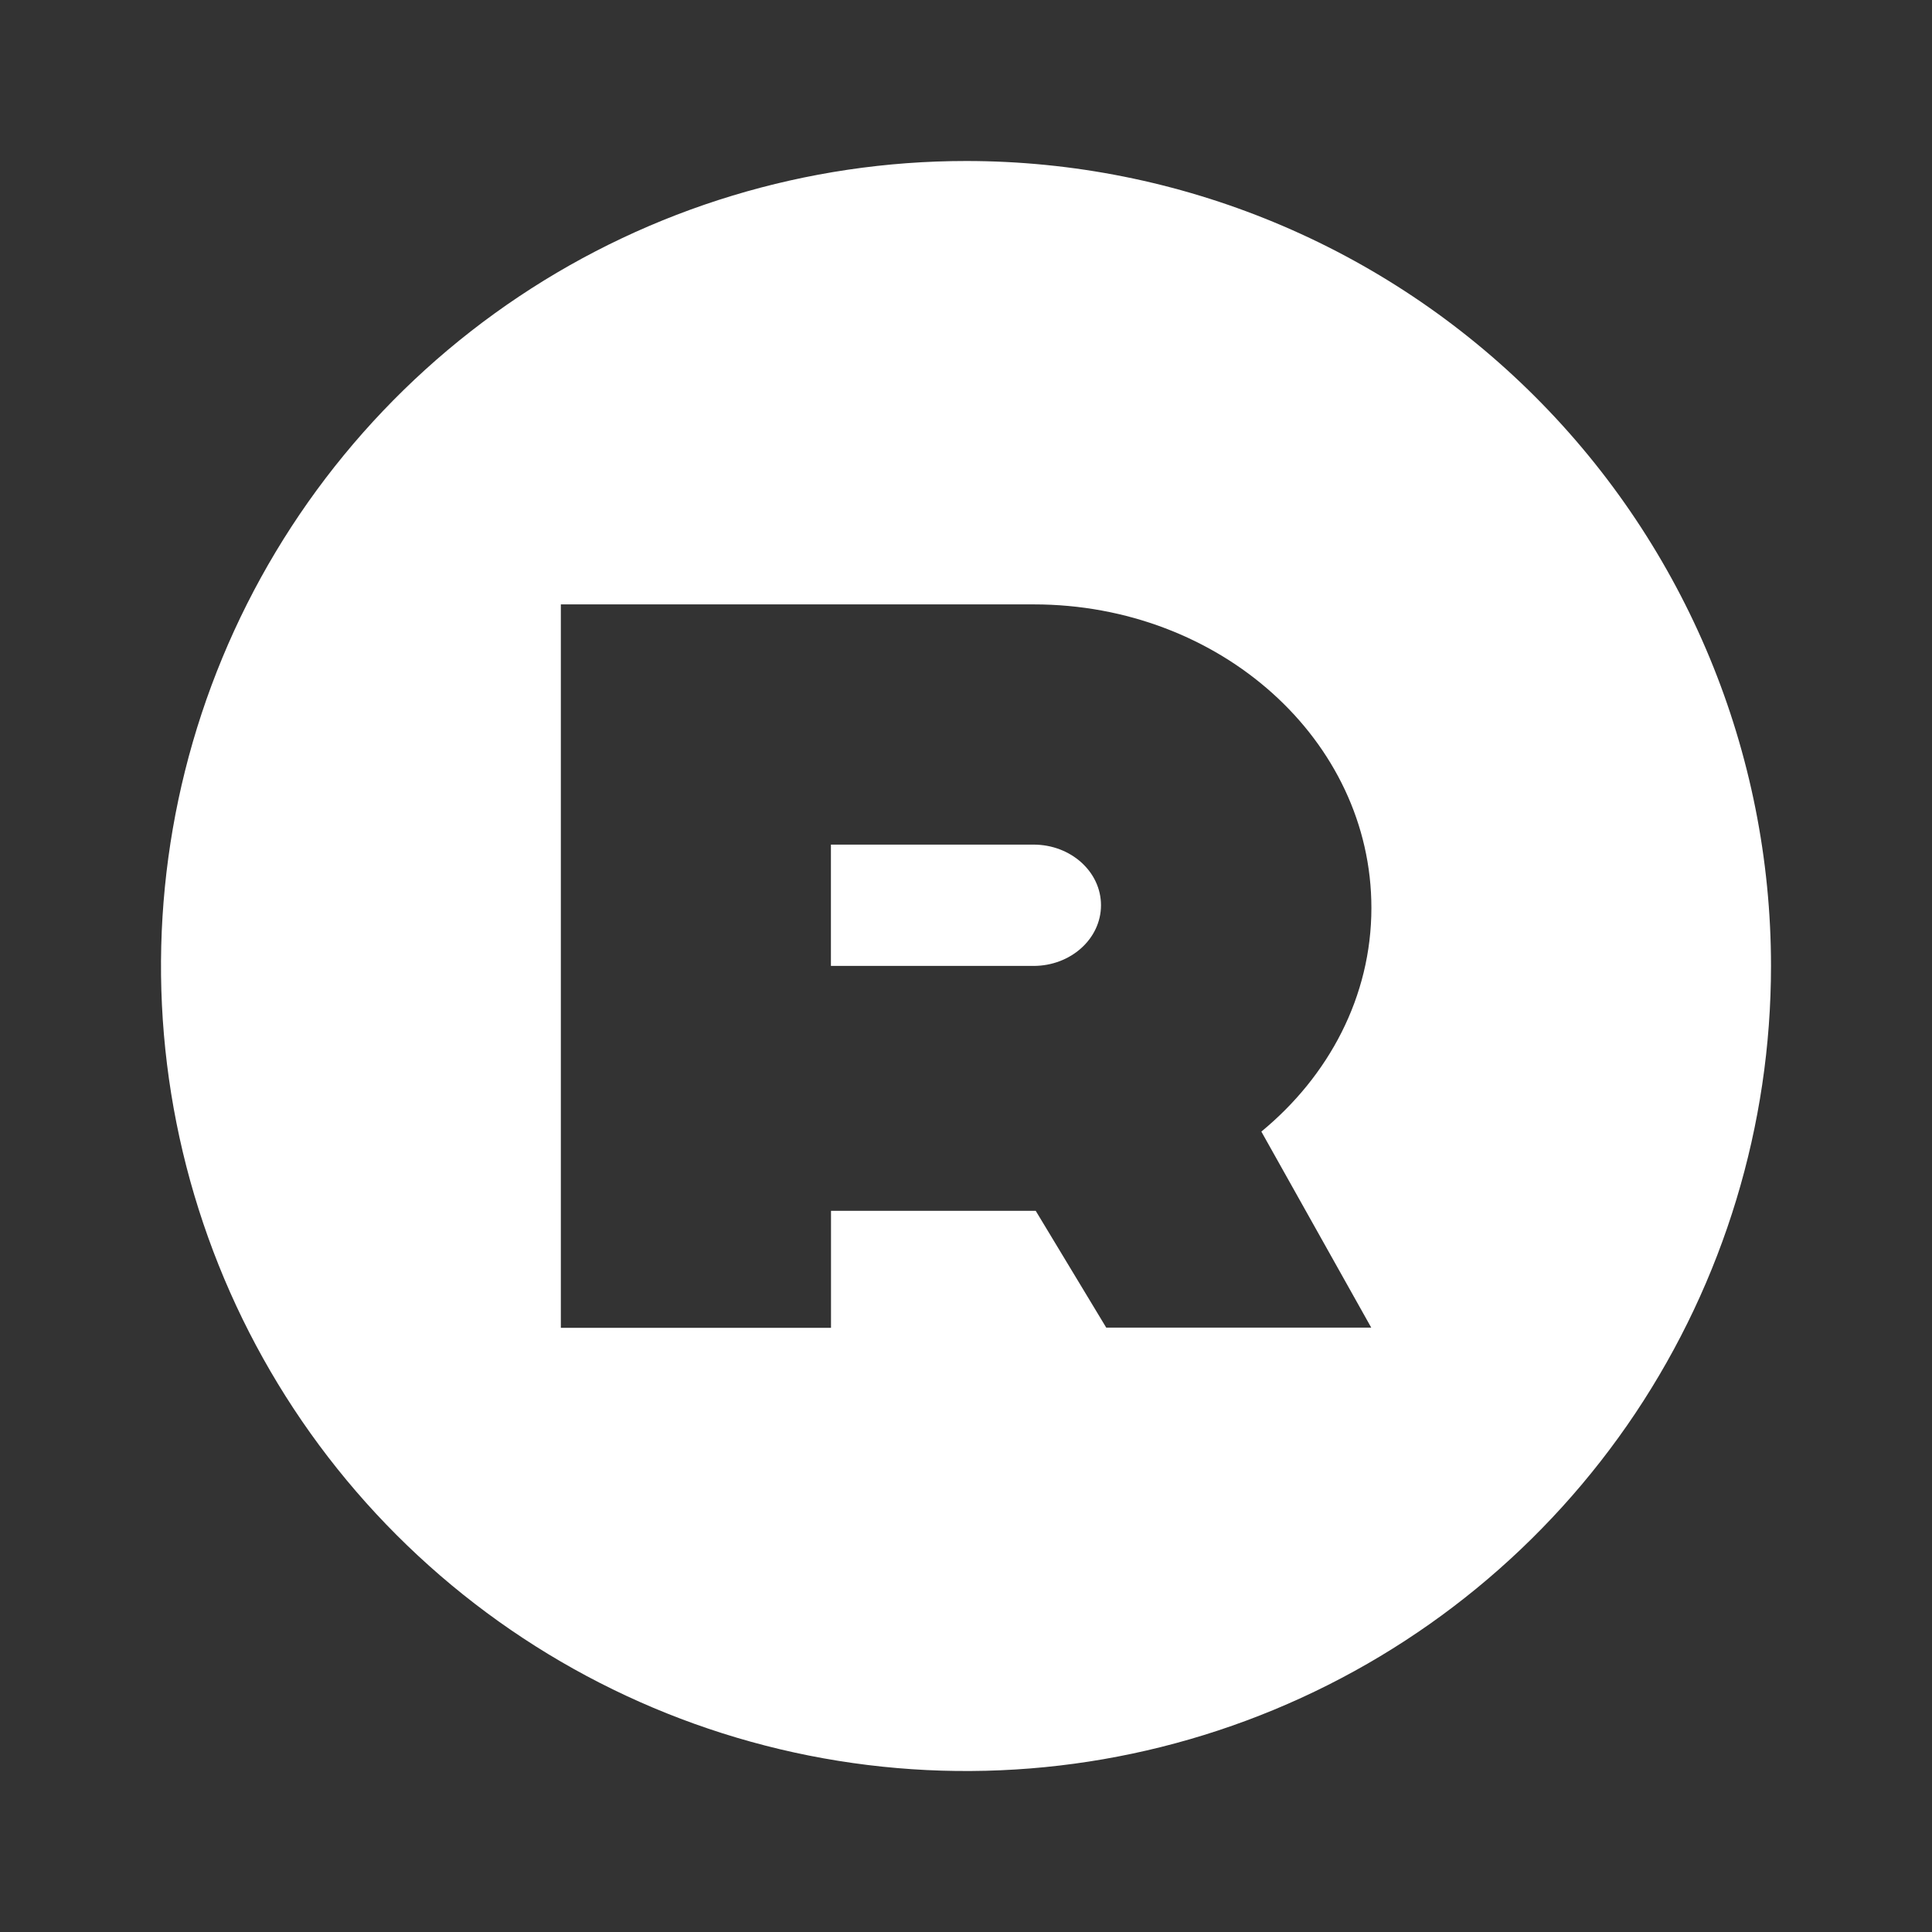 <svg width="24" height="24" viewBox="0 0 24 24" fill="none" xmlns="http://www.w3.org/2000/svg">
<rect x="0" y="0" width="24" height="24" fill="#333333" stroke="none"/>
<path d="M13.677 11.245C13.677 11.662 13.301 11.999 12.839 11.999H10.322V10.492H12.839C13.302 10.492 13.677 10.829 13.677 11.245ZM22 12C22 13.978 21.413 15.911 20.315 17.556C19.216 19.2 17.654 20.482 15.826 21.239C13.999 21.996 11.988 22.194 10.048 21.808C8.109 21.422 6.327 20.469 4.928 19.07C3.53 17.672 2.578 15.89 2.192 13.95C1.806 12.01 2.005 9.999 2.762 8.172C3.519 6.345 4.801 4.783 6.446 3.684C8.09 2.586 10.024 2 12.002 2C14.654 2 17.197 3.054 19.072 4.93C20.947 6.805 22 9.348 22 12ZM15.669 14.057C16.507 13.367 17.036 12.379 17.036 11.278C17.036 9.196 15.158 7.508 12.842 7.508H6.967V16.495H10.323V15.041H12.866L13.742 16.492H17.034L15.669 14.057Z" fill="white"/>
</svg>

